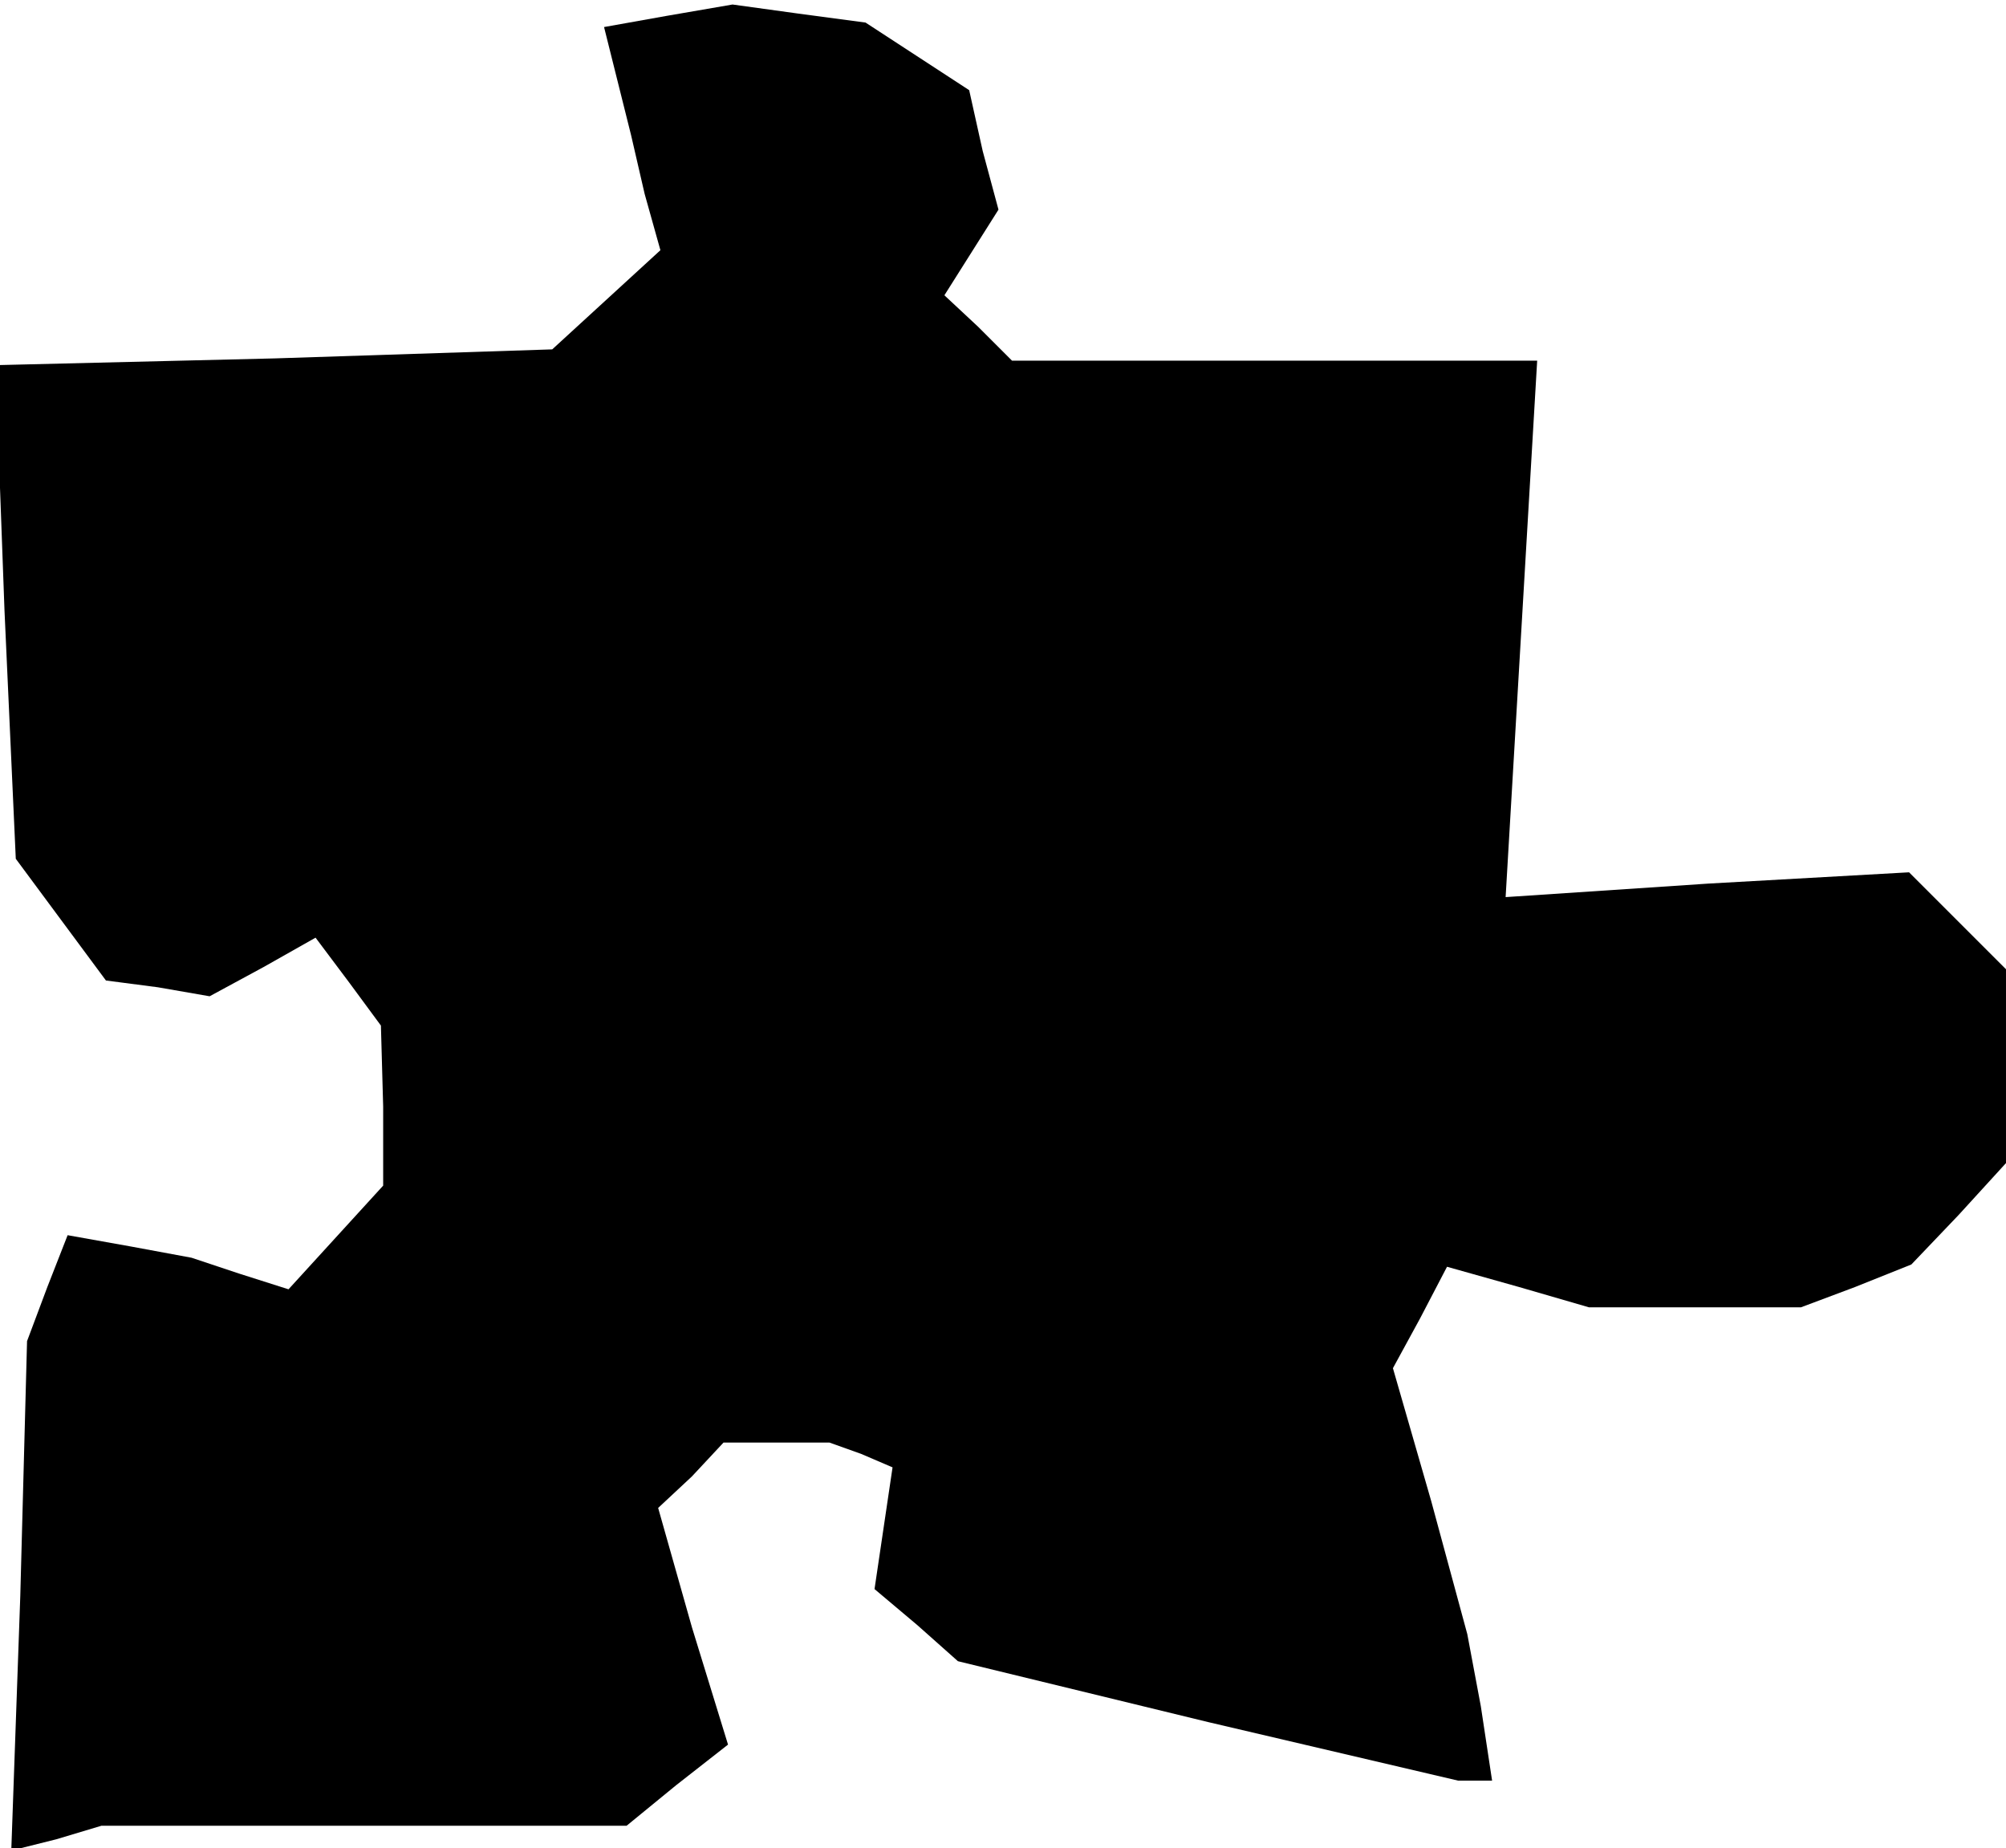 <?xml version="1.0" standalone="no"?>
<!DOCTYPE svg PUBLIC "-//W3C//DTD SVG 20010904//EN"
 "http://www.w3.org/TR/2001/REC-SVG-20010904/DTD/svg10.dtd">
<svg version="1.0" xmlns="http://www.w3.org/2000/svg"
 width="89pt" height="82pt" viewBox="0 0 89 82"
 preserveAspectRatio="xMidYMid meet">
<g transform="translate(0,82) scale(0.1,-0.1)"
fill="#000000" stroke="none">
<path d="M296 813 l-28 -5 6 -24 6 -24 6 -26 7 -25 -24 -22 -24 -22 -123 -4
-124 -3 4 -109 5 -110 20 -27 20 -27 23 -3 23 -4 24 13 23 13 15 -20 14 -19 1
-36 0 -35 -21 -23 -21 -23 -22 7 -21 7 -27 5 -28 5 -9 -23 -9 -24 -3 -113 -4
-113 20 5 20 6 116 0 117 0 22 18 23 18 -16 52 -15 53 15 14 14 15 24 0 23 0
14 -5 14 -6 -4 -27 -4 -27 19 -16 18 -16 111 -27 111 -26 7 0 8 0 -5 33 -6 32
-16 59 -17 59 12 22 12 23 32 -9 31 -9 47 0 47 0 24 9 25 10 21 22 21 23 0 43
0 43 -21 21 -22 22 -89 -5 -90 -6 7 119 7 119 -117 0 -116 0 -15 15 -15 14 12
19 12 19 -7 26 -6 27 -23 15 -23 15 -30 4 -29 4 -29 -5z"/>
</g>
</svg>
